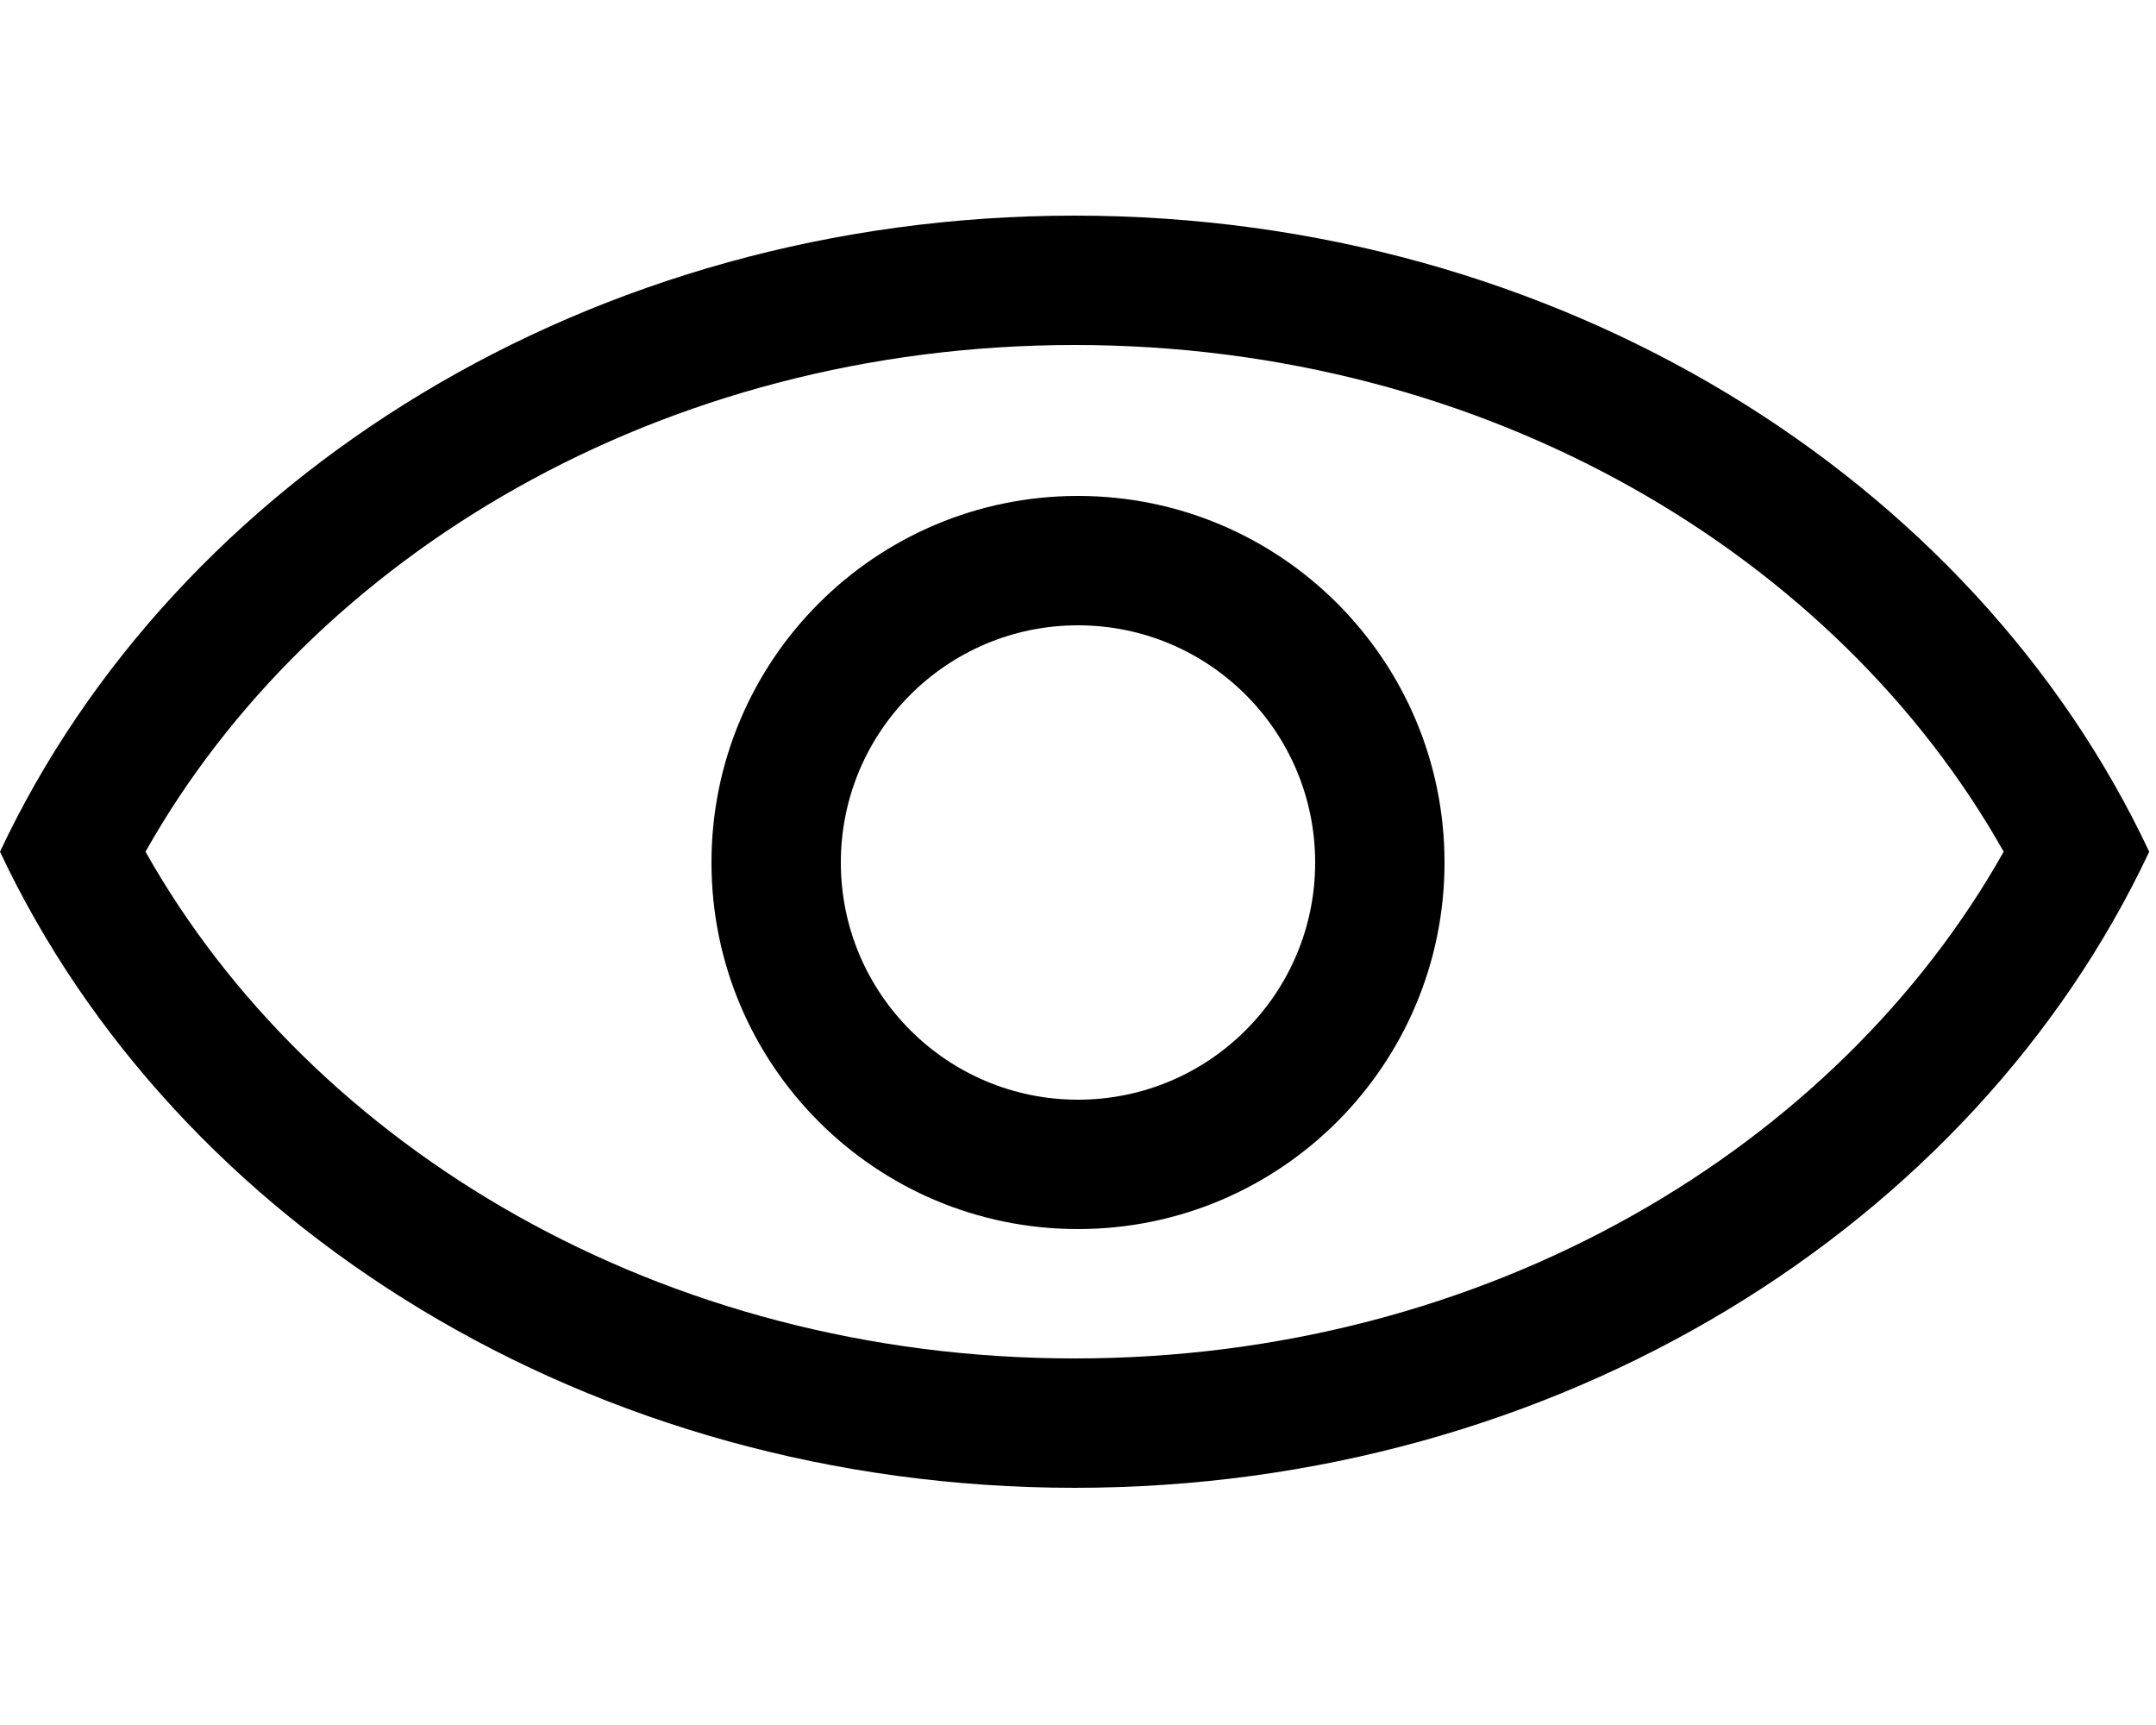 <svg width="100" height="80" viewBox="0 0 100 80" fill="none" xmlns="http://www.w3.org/2000/svg">
<path d="M49.843 10C72.29 10 91.536 22.175 99.685 39.5C91.536 56.825 72.29 69 49.843 69C27.396 69 8.148 56.825 0 39.5C8.148 22.174 27.396 10 49.843 10ZM49.843 16C30.671 16 14.468 25.792 6.749 39.5C14.468 53.208 30.671 63 49.843 63C69.014 63 85.216 53.208 92.935 39.5C85.216 25.792 69.014 16 49.843 16ZM50 23C59.389 23 67 30.611 67 40C67 49.389 59.389 57 50 57C40.611 57 33 49.389 33 40C33 30.611 40.611 23 50 23ZM50 29C43.925 29 39 33.925 39 40C39 46.075 43.925 51 50 51C56.075 51 61 46.075 61 40C61 33.925 56.075 29 50 29Z" fill="black"/>
</svg>
